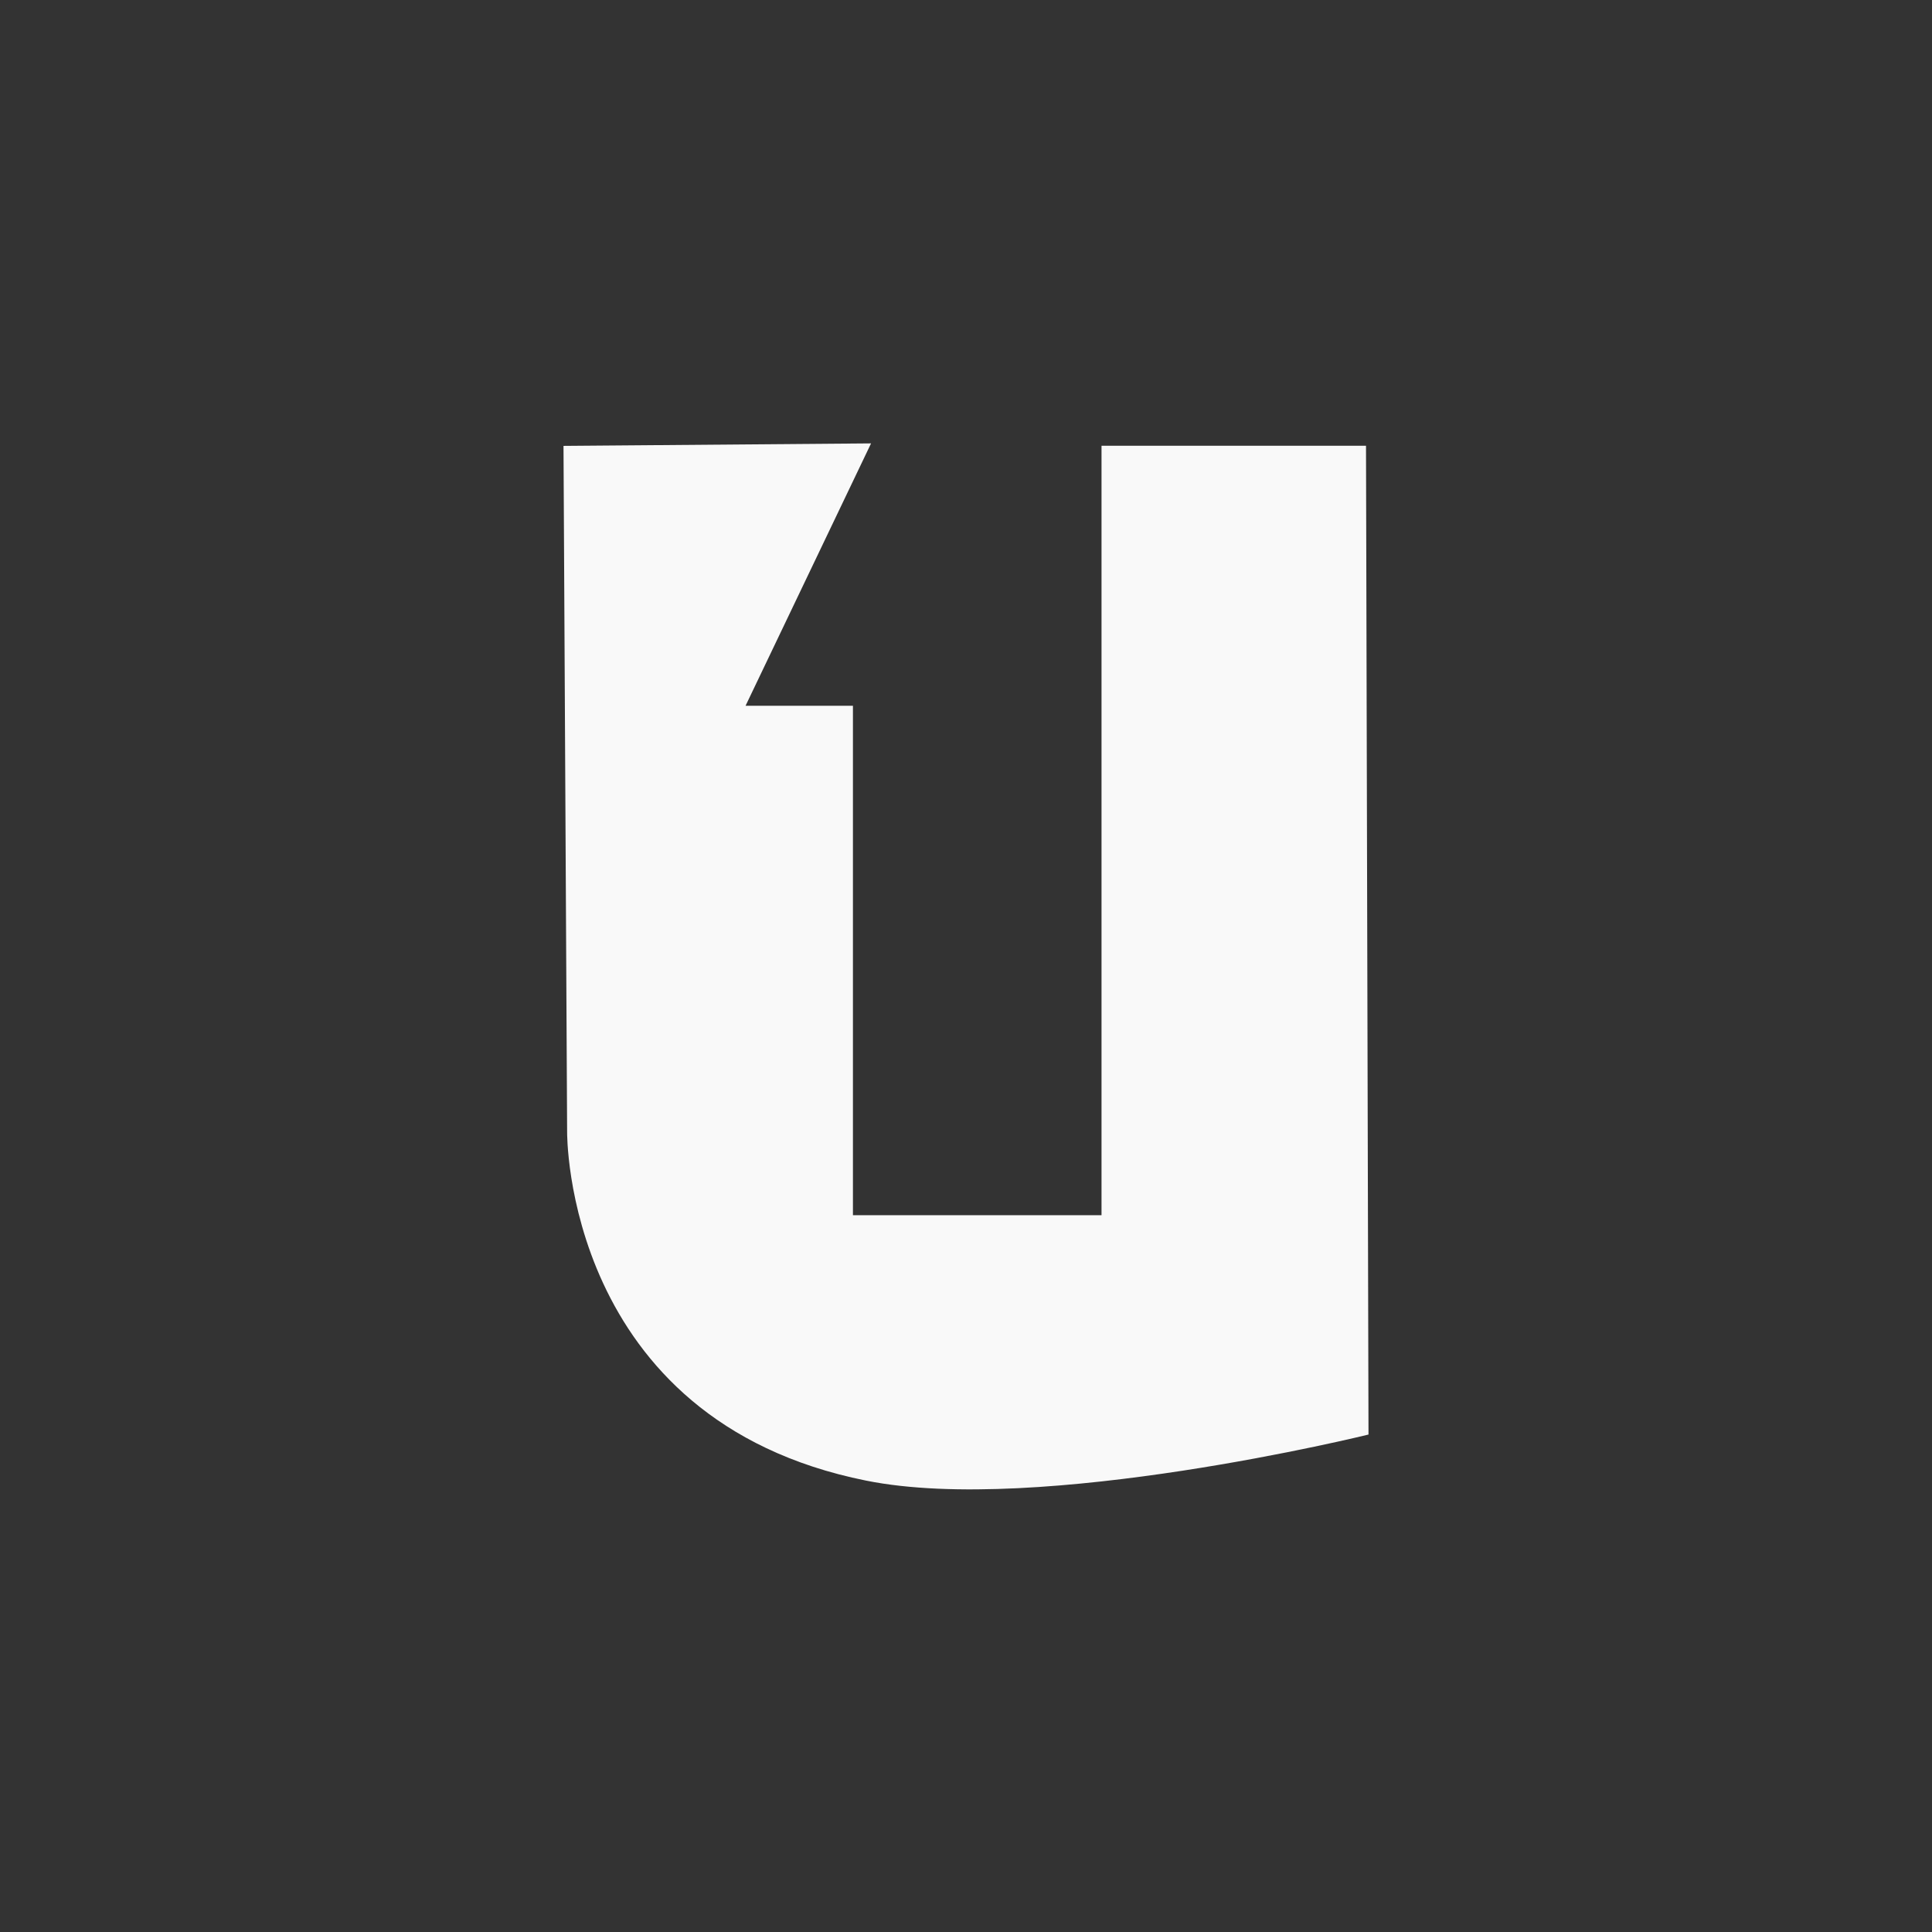<!-- color: #ff6632 -->
<svg xmlns="http://www.w3.org/2000/svg" xmlns:xlink="http://www.w3.org/1999/xlink" width="48px" height="48px" viewBox="0 0 48 48" version="1.1">
<rect x="0" y="0" width="48" height="48" fill="#333333" stroke="none"/>
<g id="surface1">
<path style=" stroke:none;fill-rule:nonzero;fill:rgb(97.647%,97.647%,97.647%);fill-opacity:1;" d="M 14 11.078 L 14.09 28.121 C 14.09 28.121 14.008 35.277 21.516 36.785 C 25.836 37.656 34 35.641 34 35.641 L 33.938 11.074 L 27.367 11.074 L 27.367 30.191 L 21.191 30.191 L 21.191 17.535 L 18.523 17.535 L 21.641 11.016 M 14 11.094 "/>
</g>
</svg>
